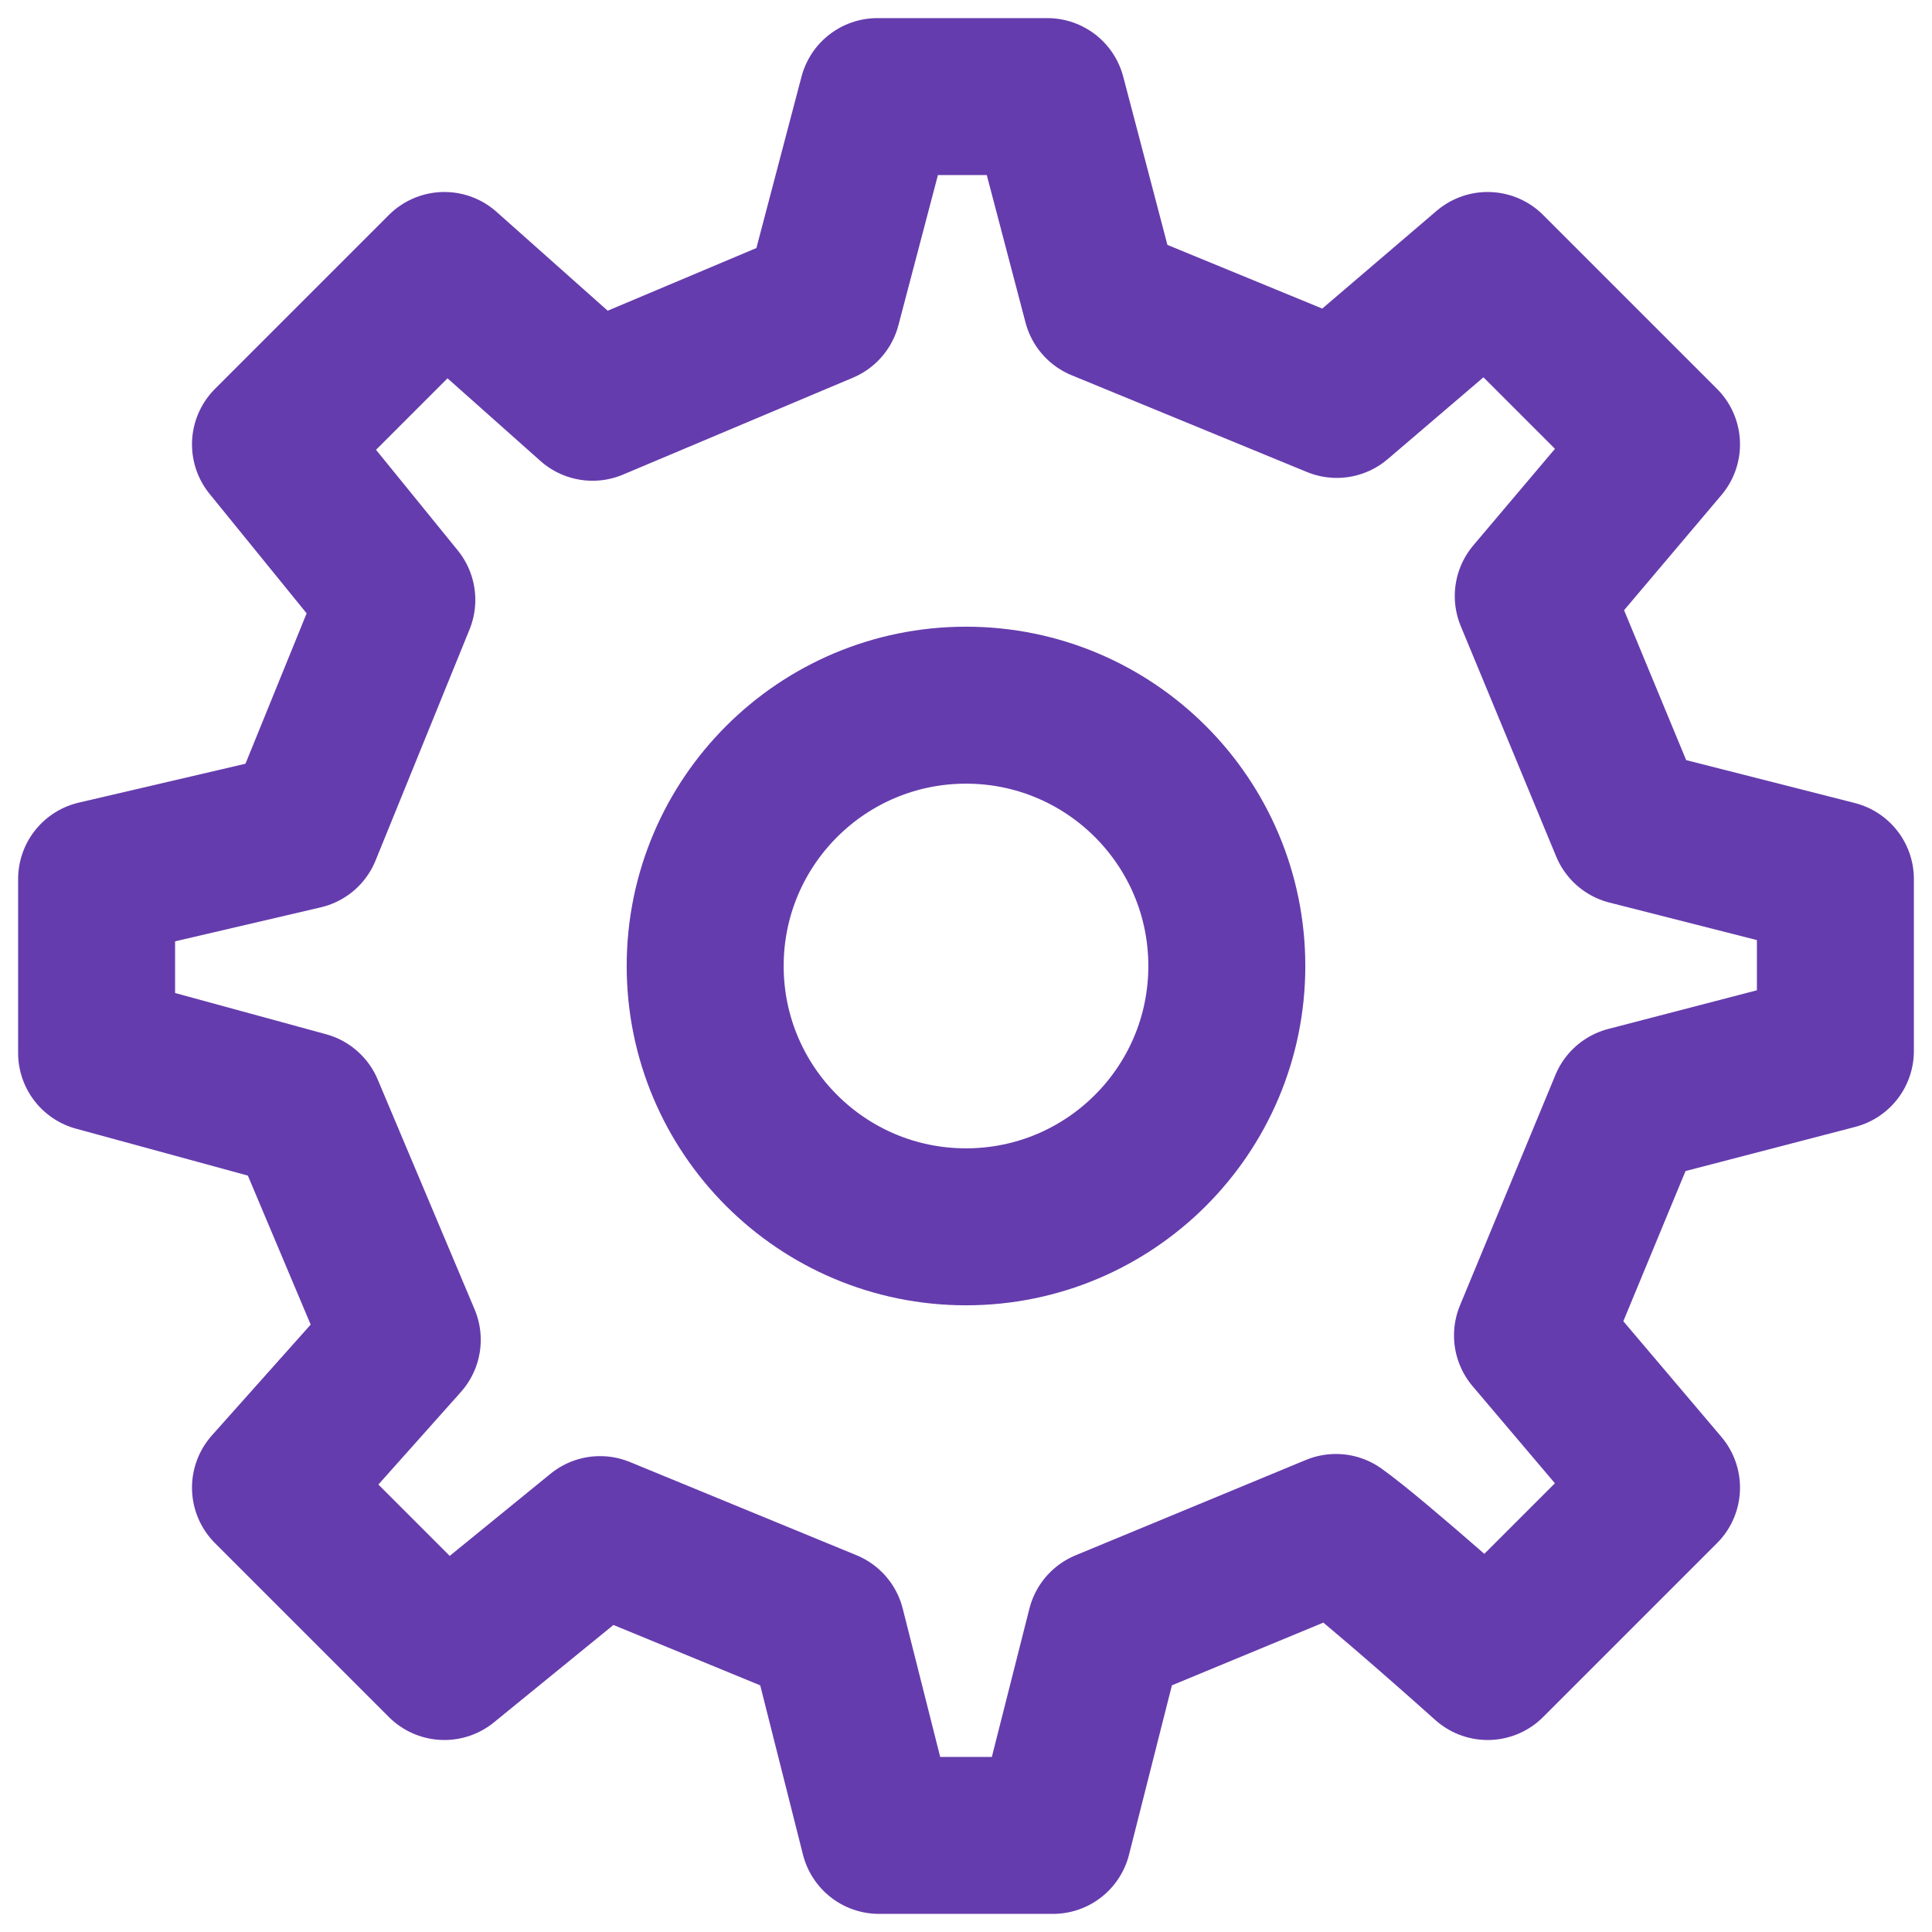 <svg width="80" height="80" viewBox="0 0 80 80" fill="none" xmlns="http://www.w3.org/2000/svg">
<path d="M40 50.8C45.965 50.8 50.8 45.965 50.8 40C50.8 34.035 45.965 29.2 40 29.2C34.035 29.2 29.2 34.035 29.2 40C29.2 45.965 34.035 50.8 40 50.8Z" stroke="#653CAD" stroke-width="6.5" stroke-linecap="round" stroke-linejoin="round"/>
<path d="M67.441 34.223L63.489 24.681L68.8 18.4L61.6 11.2L55.353 16.539L45.608 12.531L43.367 4H36.332L34.057 12.644L24.536 16.657L18.4 11.2L11.2 18.4L16.432 24.84L12.541 34.407L4 36.4V43.6L12.644 45.96L16.657 55.479L11.2 61.6L18.4 68.8L24.848 63.545L34.229 67.404L36.4 76H43.6L45.776 67.407L55.318 63.456C56.909 64.593 61.6 68.8 61.6 68.8L68.8 61.6L63.457 55.298L67.41 45.753L76 43.518L76 36.4L67.441 34.223Z" stroke="#653CAD" stroke-width="6.5" stroke-linecap="round" stroke-linejoin="round"/>
</svg>
